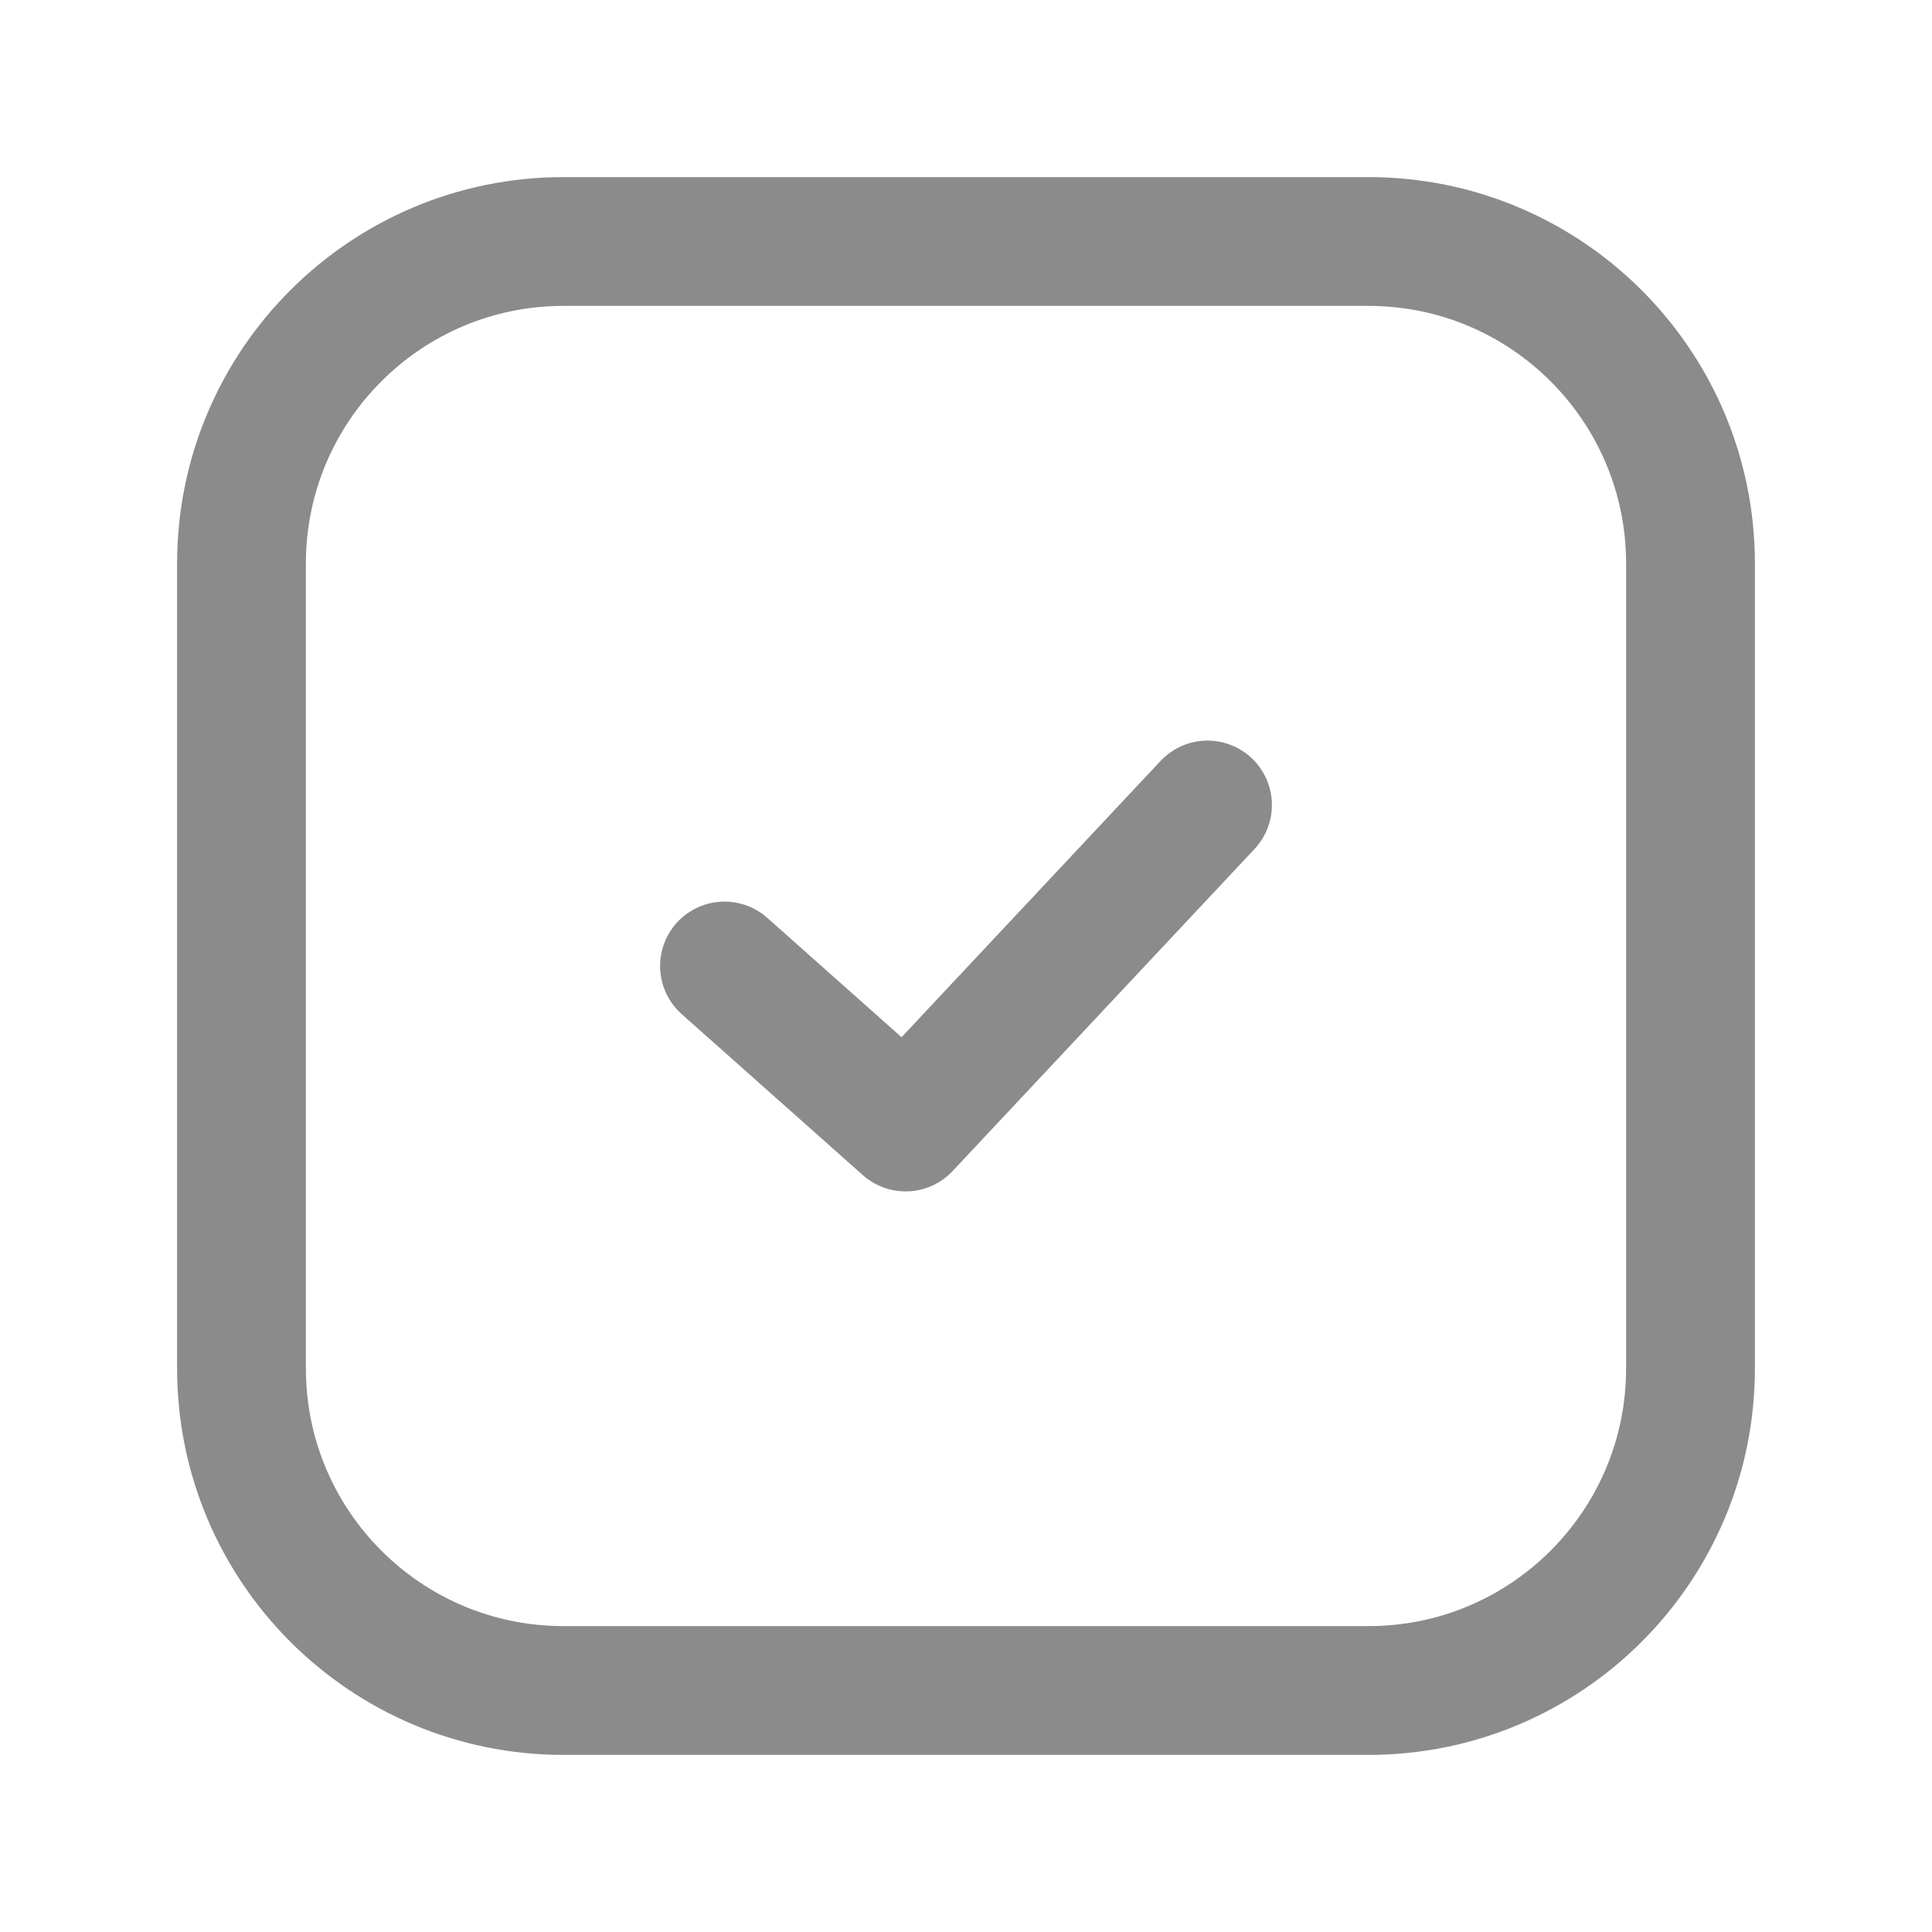 <svg width="24" height="24" viewBox="0 0 24 24" fill="none" xmlns="http://www.w3.org/2000/svg">
<path d="M17 3H7C4.791 3 3 4.791 3 7V17C3 19.209 4.791 21 7 21H17C19.209 21 21 19.209 21 17V7C21 4.791 19.209 3 17 3Z" stroke="#8B8B8B" stroke-width="1.6" stroke-linecap="round" stroke-linejoin="round"/>
<path d="M9 12L11.25 14L15 10" stroke="#8B8B8B" stroke-width="1.6" stroke-linecap="round" stroke-linejoin="round"/>
</svg>
